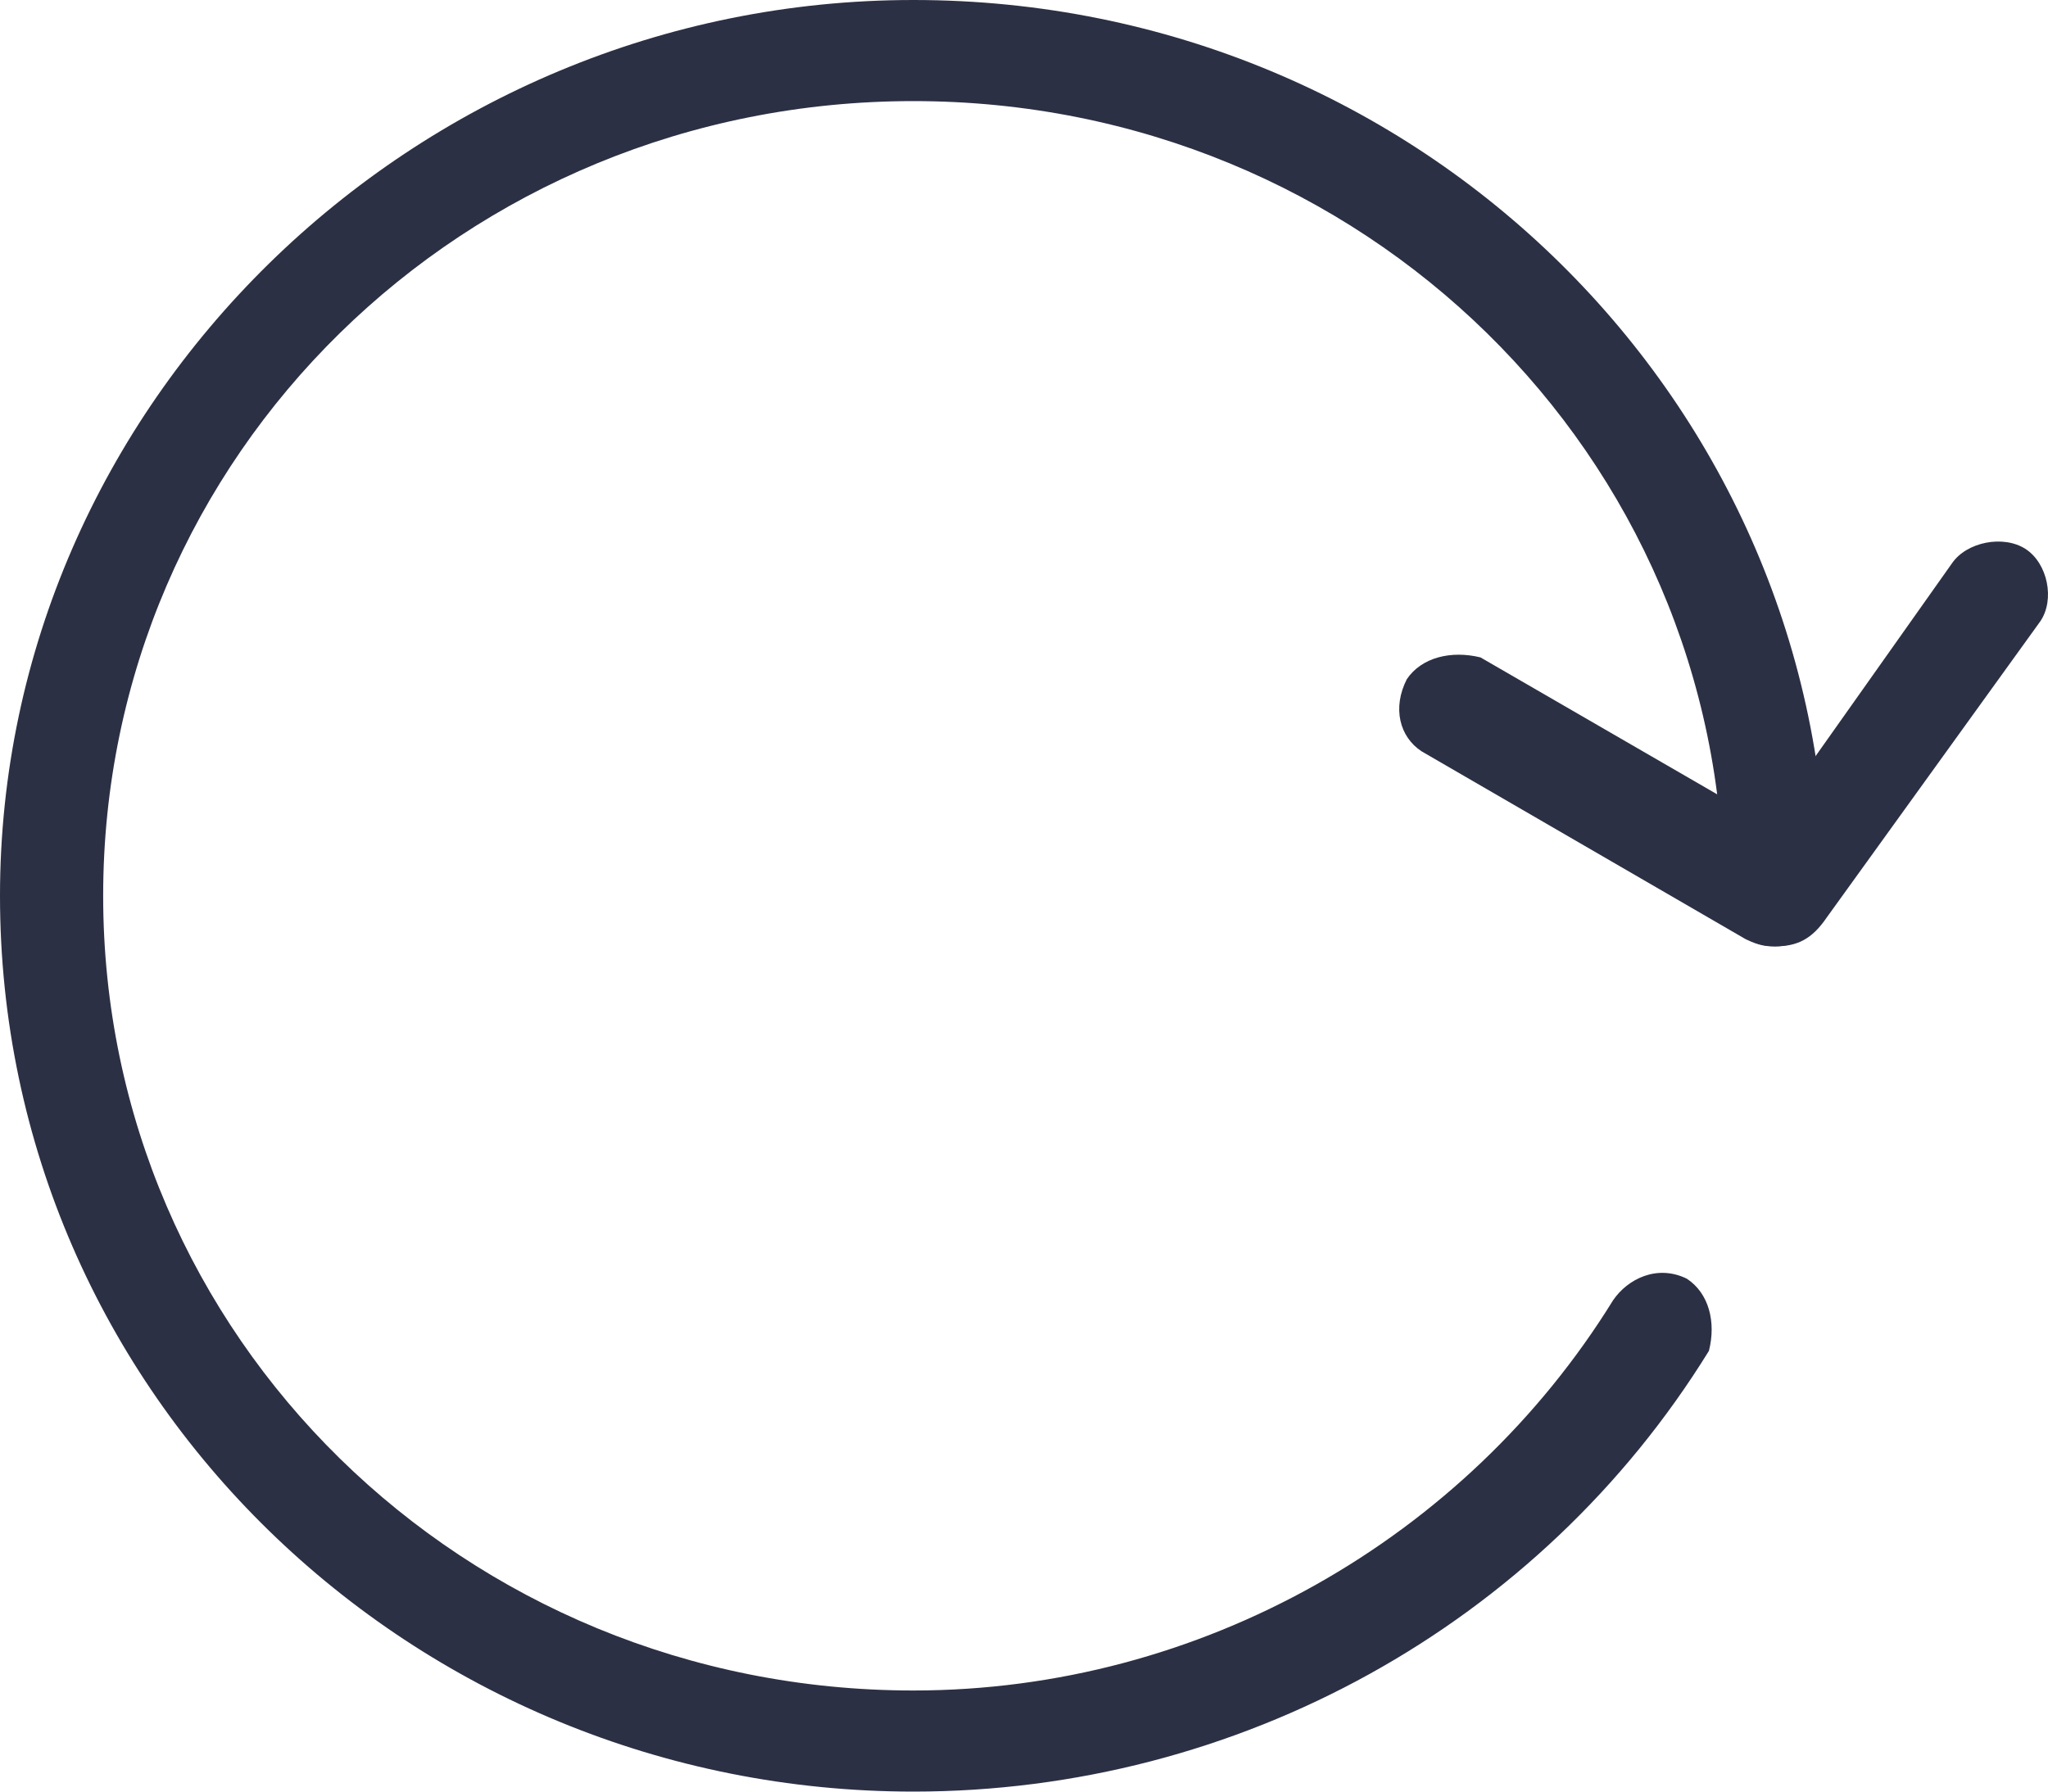 <svg width="16" height="14" viewBox="0 0 16 14" fill="none" xmlns="http://www.w3.org/2000/svg">
<path d="M7.136 14C3.223 14 0 10.895 0 7C0 3.161 3.223 0 7.136 0C11.106 0 14.271 3.161 14.271 7C14.271 7.226 14.099 7.395 13.868 7.395C13.638 7.395 13.466 7.226 13.466 7C13.466 3.556 10.646 0.79 7.136 0.79C3.625 0.79 0.806 3.556 0.806 7C0.806 10.444 3.625 13.21 7.136 13.21C9.38 13.21 11.451 12.024 12.602 10.161C12.717 9.992 12.948 9.879 13.178 9.992C13.351 10.105 13.408 10.331 13.351 10.556C12.027 12.702 9.668 14 7.136 14Z" fill="#2C3044"/>
<path d="M13.868 7.395C13.811 7.395 13.753 7.395 13.638 7.339L11.106 5.871C10.934 5.758 10.876 5.532 10.991 5.307C11.106 5.137 11.336 5.081 11.566 5.137L13.811 6.436L15.249 4.403C15.364 4.234 15.652 4.178 15.825 4.29C15.998 4.403 16.055 4.686 15.94 4.855L14.271 7.17C14.156 7.339 14.041 7.395 13.868 7.395Z" fill="#2C3044"/>
</svg>
